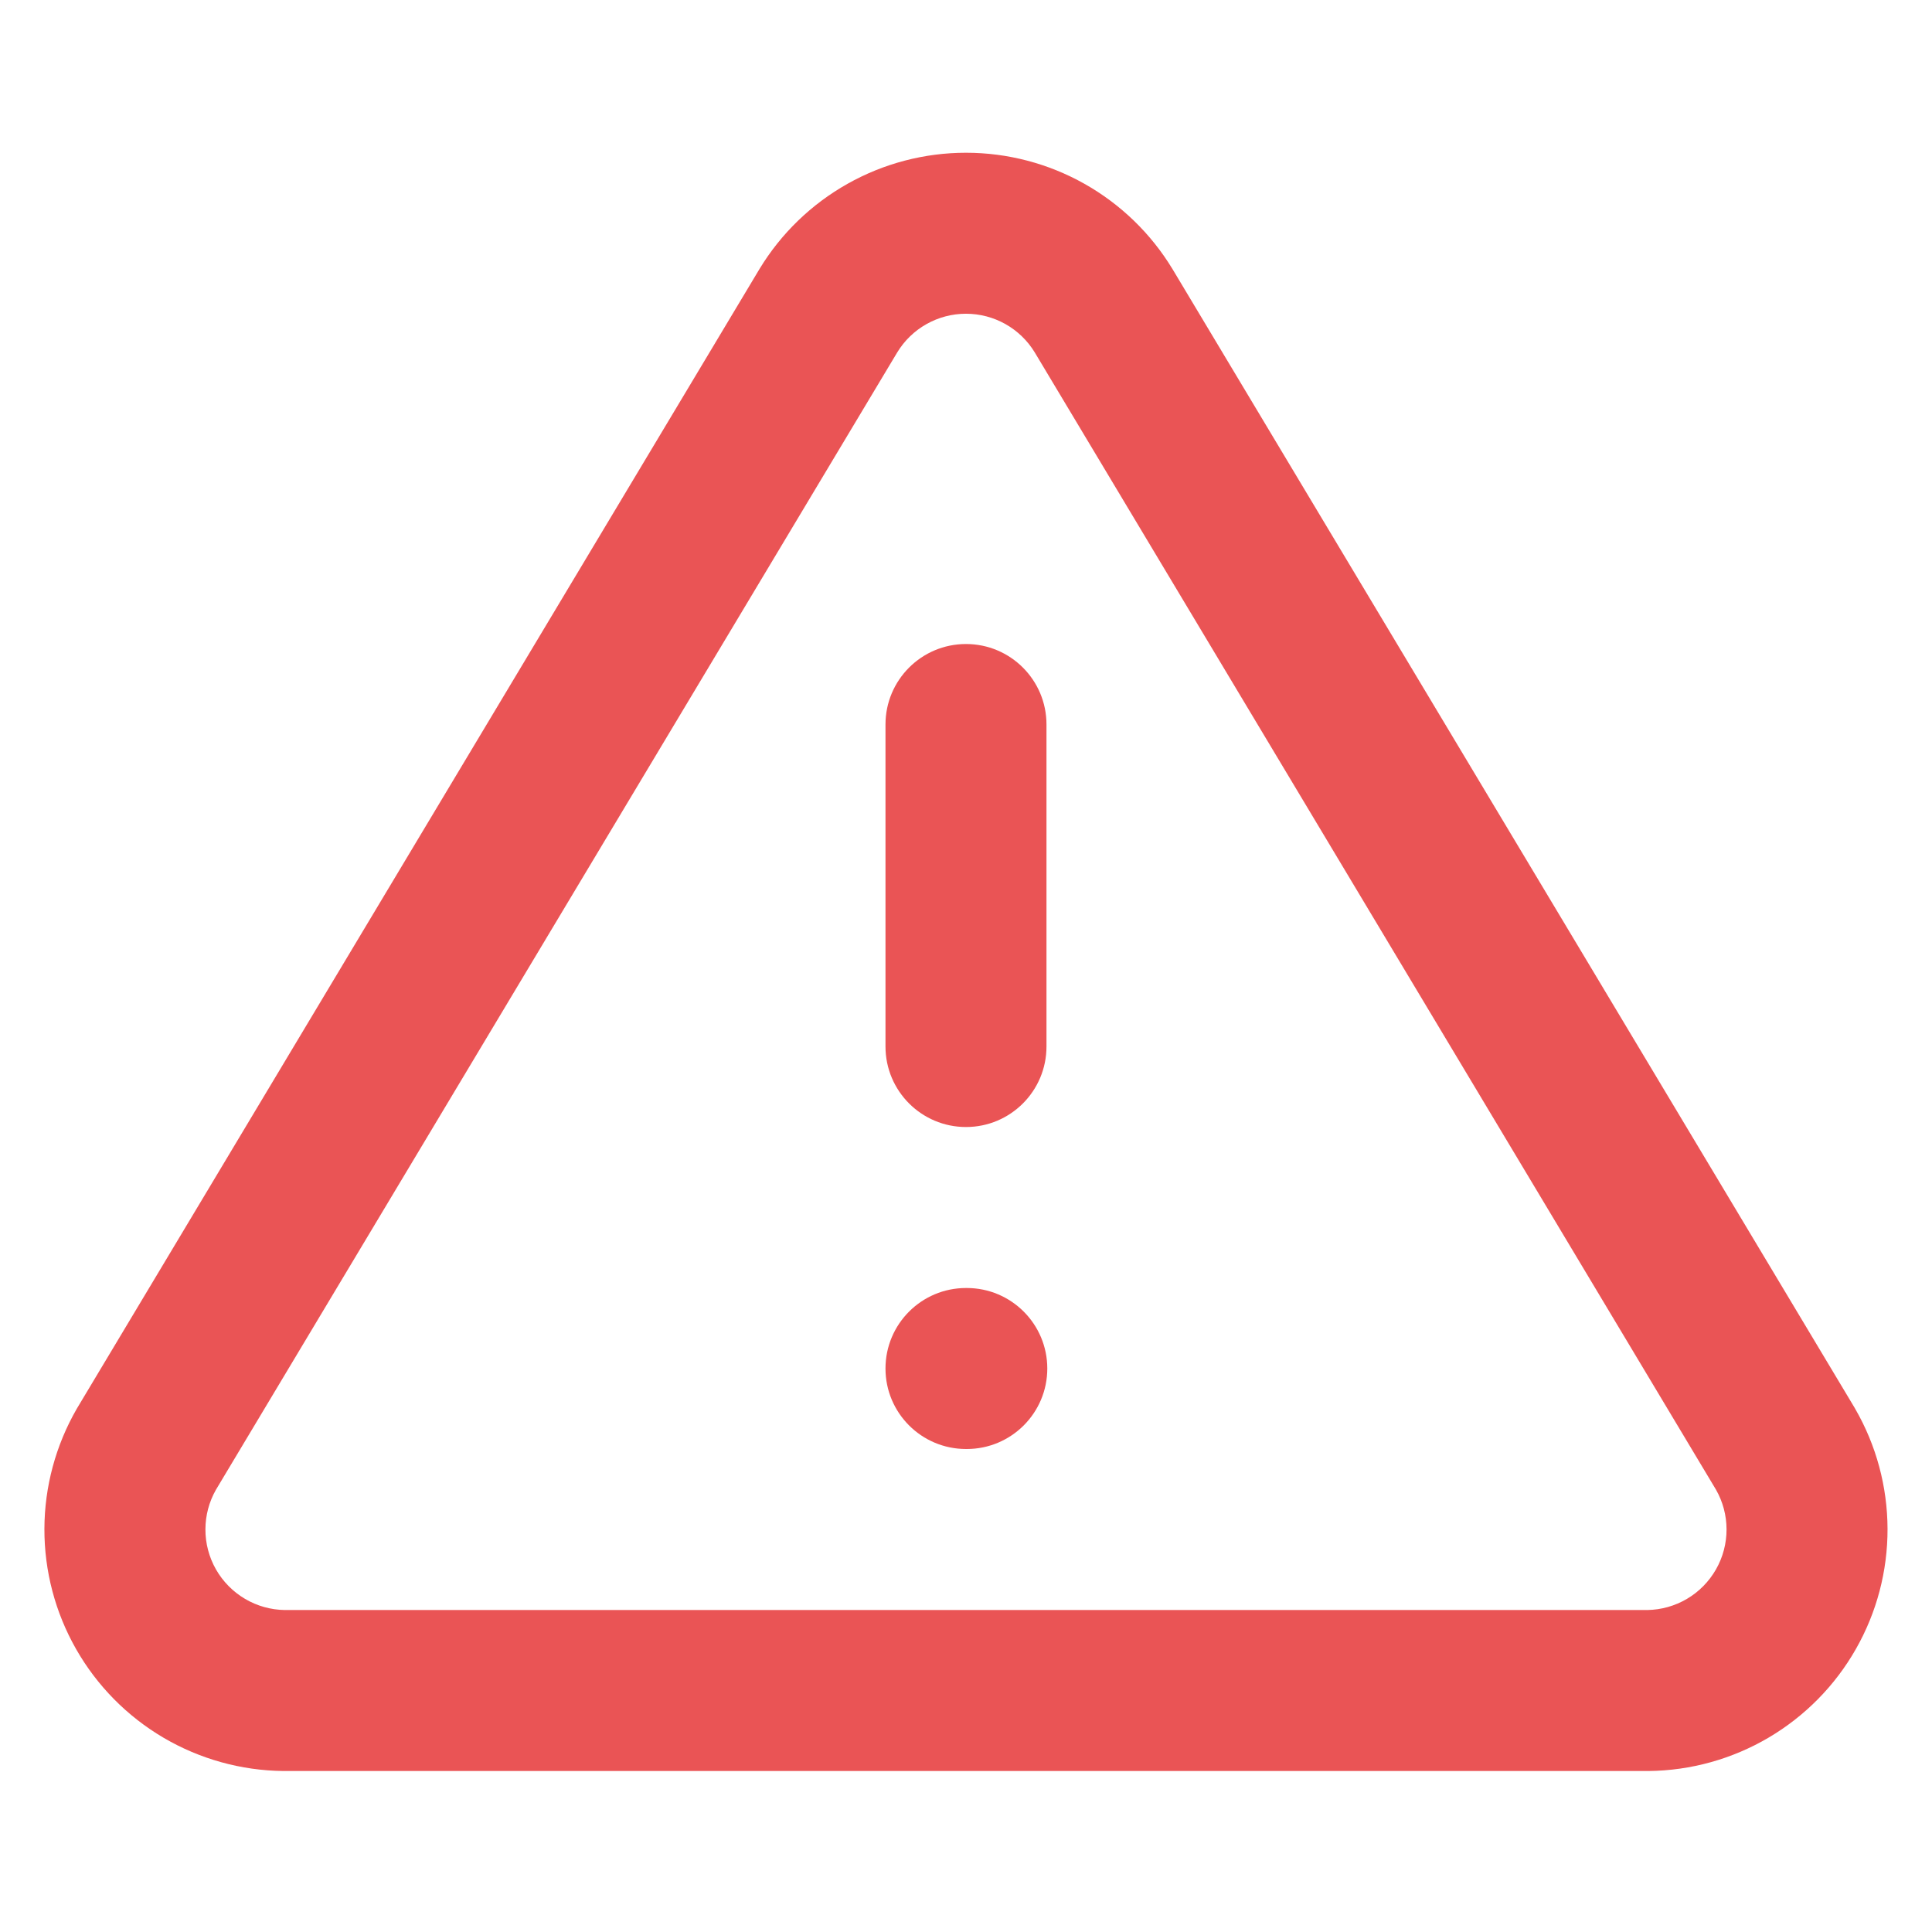 <svg width="64" height="64" viewBox="0 0 64 64" fill="none" xmlns="http://www.w3.org/2000/svg">
<path fill-rule="evenodd" clip-rule="evenodd" d="M28.075 6.089C29.273 5.414 30.624 5.06 31.999 5.06C33.374 5.06 34.726 5.414 35.924 6.089C37.122 6.764 38.126 7.735 38.839 8.911L38.847 8.924L61.434 46.63L61.455 46.667C62.154 47.877 62.523 49.248 62.527 50.645C62.531 52.042 62.169 53.416 61.477 54.629C60.786 55.843 59.788 56.854 58.584 57.563C57.38 58.271 56.012 58.652 54.615 58.667L54.586 58.667L9.383 58.667C7.986 58.652 6.618 58.271 5.414 57.563C4.21 56.854 3.213 55.843 2.521 54.629C1.829 53.416 1.467 52.042 1.471 50.645C1.475 49.248 1.845 47.877 2.543 46.667L2.565 46.63L25.159 8.911C25.872 7.735 26.876 6.764 28.075 6.089ZM31.999 10.393C31.541 10.393 31.09 10.511 30.691 10.736C30.293 10.96 29.96 11.282 29.723 11.672L7.153 49.35C6.926 49.749 6.806 50.2 6.805 50.66C6.803 51.126 6.924 51.584 7.154 51.988C7.385 52.393 7.718 52.73 8.119 52.966C8.517 53.2 8.968 53.327 9.43 53.334H54.569C55.03 53.327 55.482 53.2 55.88 52.966C56.281 52.73 56.613 52.393 56.844 51.988C57.075 51.584 57.195 51.126 57.194 50.66C57.193 50.201 57.073 49.749 56.846 49.35L34.279 11.677L34.276 11.672C34.038 11.282 33.705 10.96 33.307 10.736C32.908 10.511 32.458 10.393 31.999 10.393ZM32 21.334C33.473 21.334 34.666 22.527 34.666 24V34.667C34.666 36.14 33.473 37.334 32 37.334C30.527 37.334 29.333 36.14 29.333 34.667V24C29.333 22.527 30.527 21.334 32 21.334ZM32 42.667C30.527 42.667 29.333 43.861 29.333 45.334C29.333 46.806 30.527 48 32 48H32.026C33.499 48 34.693 46.806 34.693 45.334C34.693 43.861 33.499 42.667 32.026 42.667H32Z" fill="#EA5455"/>
</svg>
